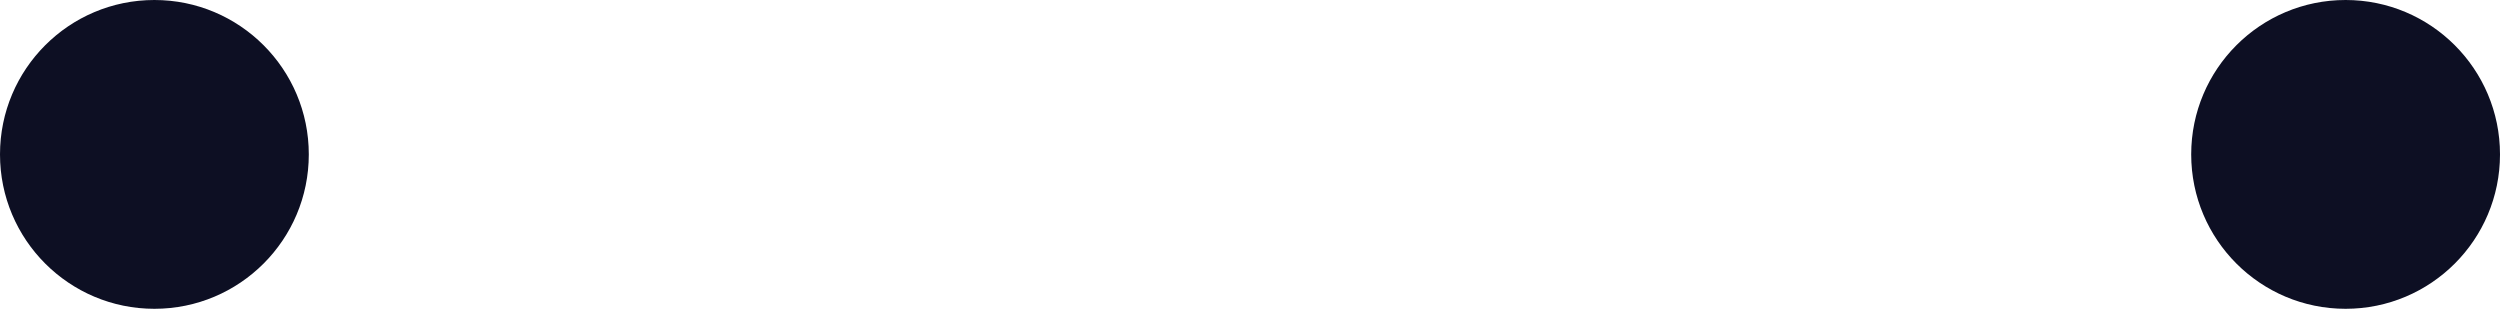 <svg id="Layer_1" data-name="Layer 1" xmlns="http://www.w3.org/2000/svg" viewBox="0 0 61.69 7.63"><defs><style>.cls-1{fill:#0d0f23;}</style></defs><title>eye</title><circle class="cls-1" cx="3.81" cy="3.81" r="3.81"/><circle class="cls-1" cx="57.88" cy="3.81" r="3.81"/></svg>